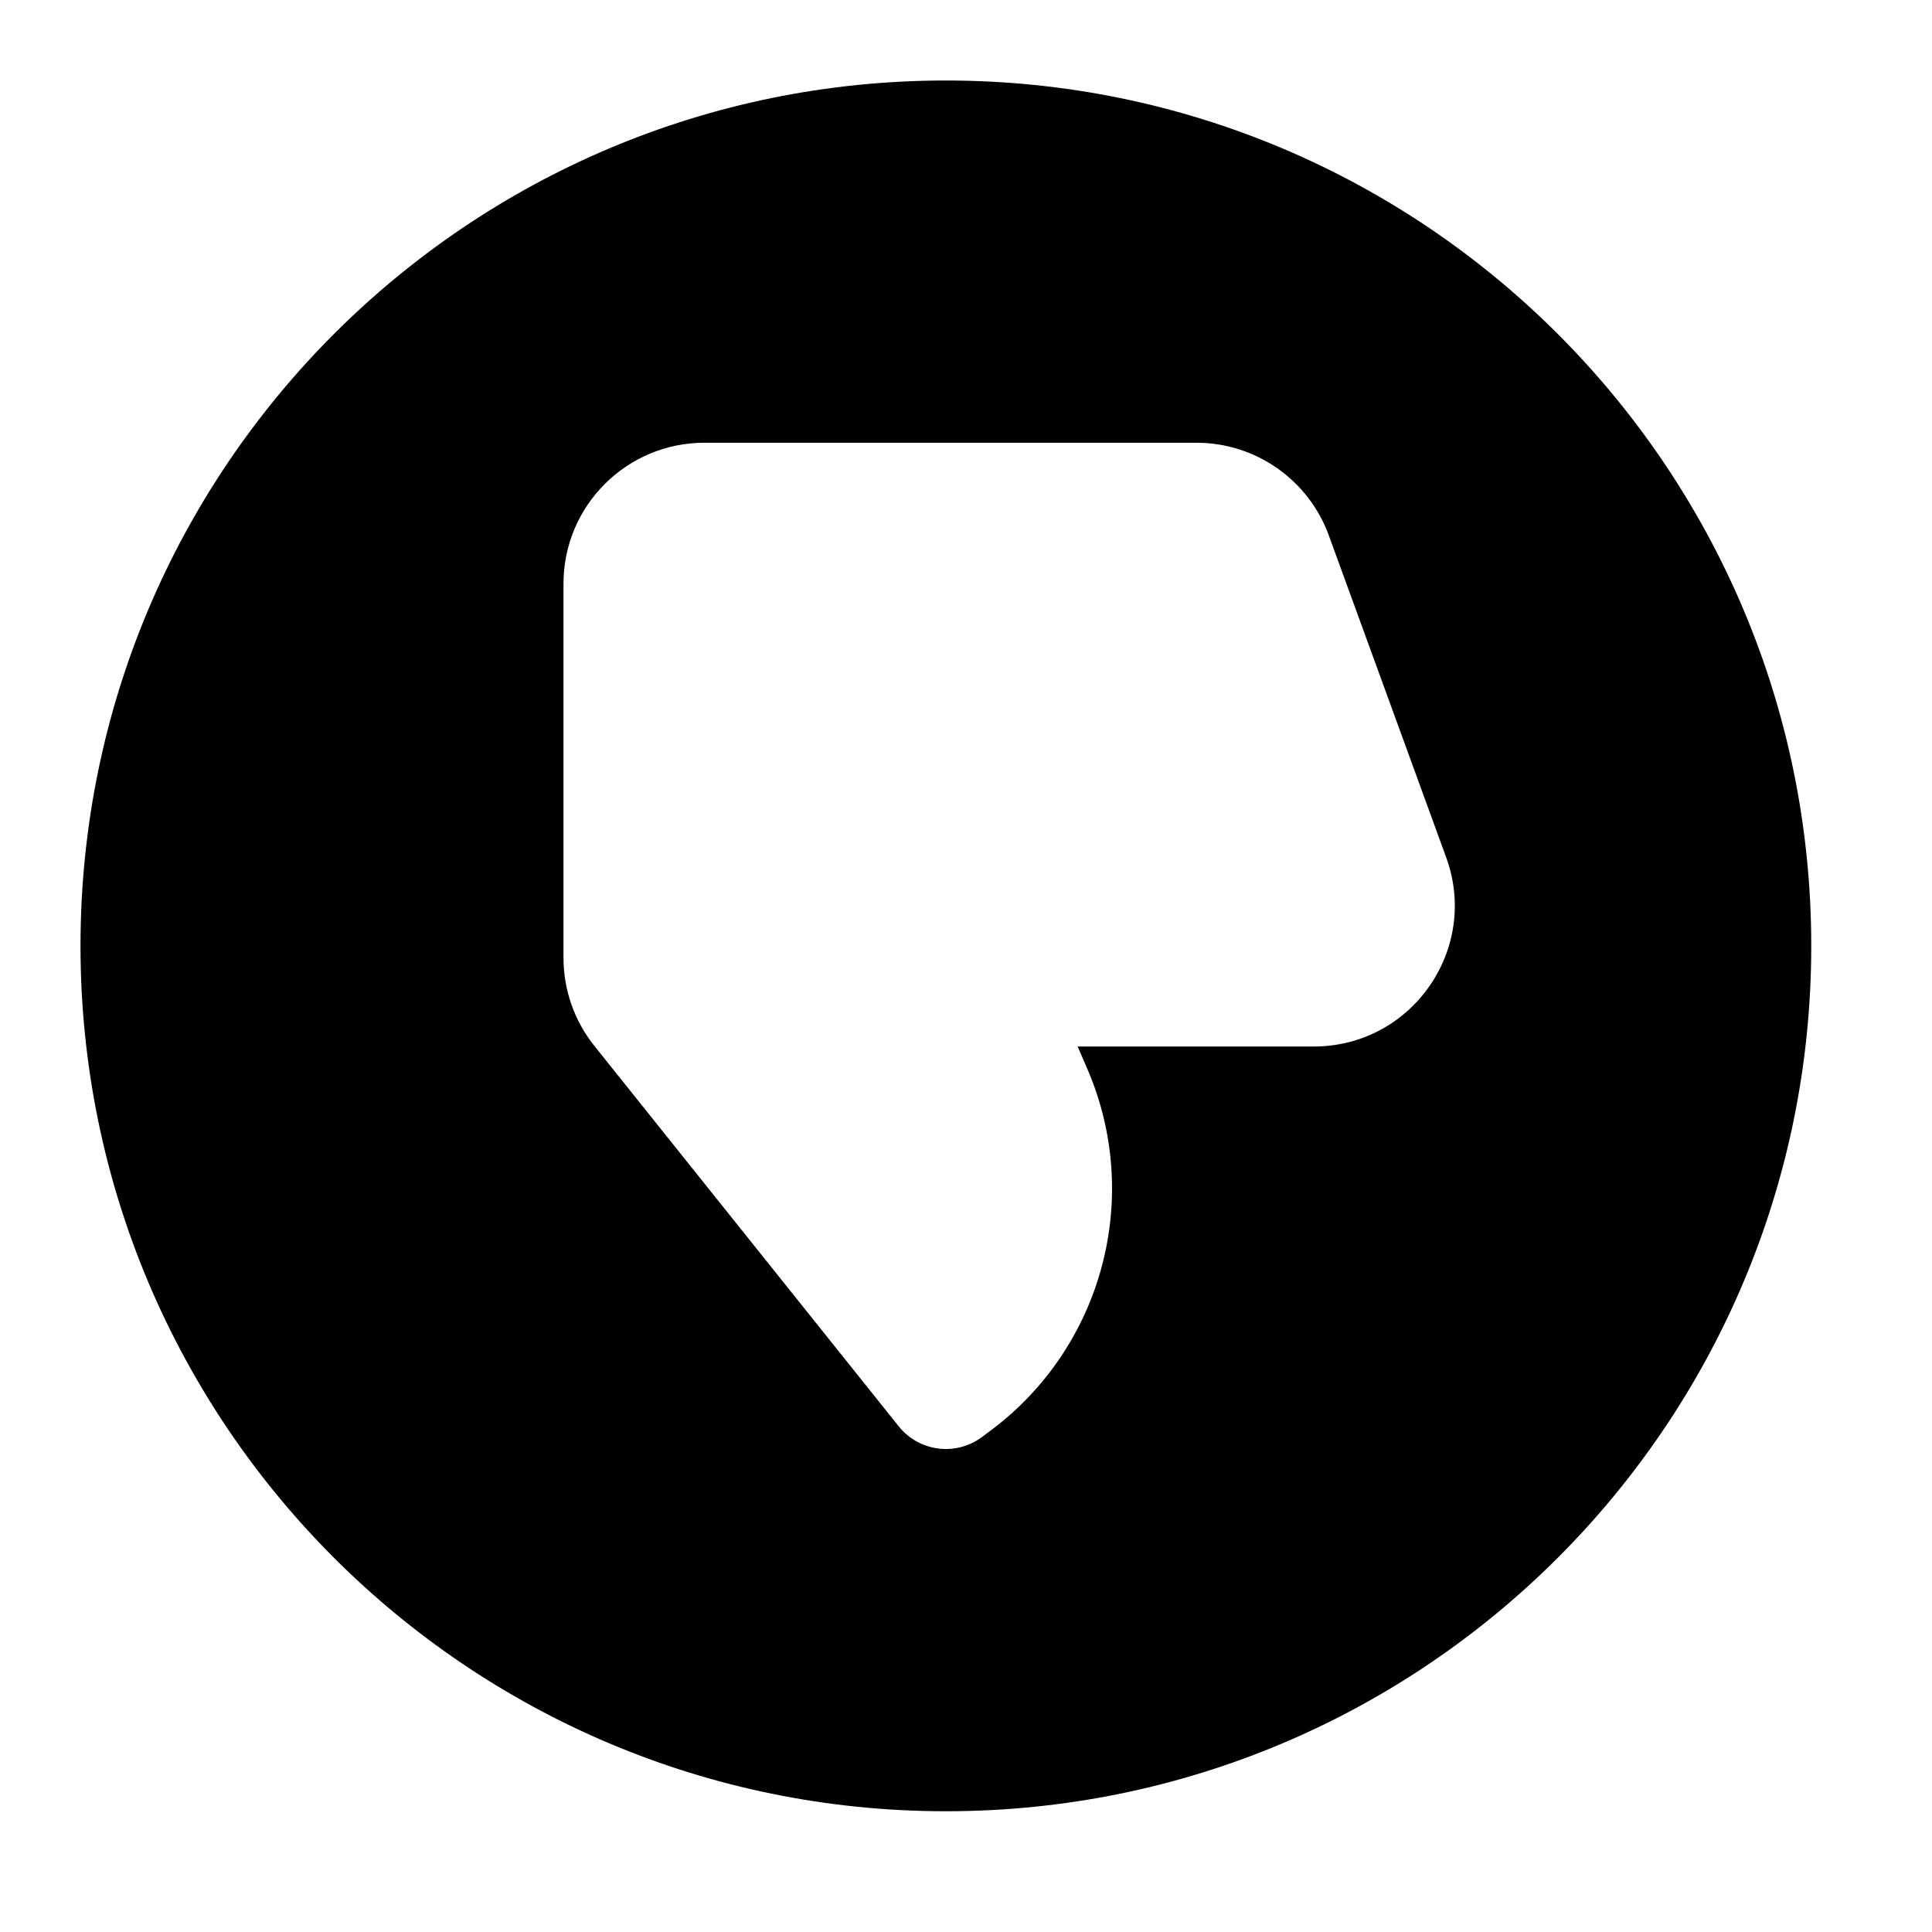 <svg width="24" height="24" viewBox="0 0 24 24" xmlns="http://www.w3.org/2000/svg">
    <path fill-rule="evenodd" clip-rule="evenodd" d="M11.75 22.5C5.813 22.5 1 17.687 1 11.75C1 5.813 5.813 1 11.75 1C17.687 1 22.5 5.813 22.5 11.75C22.5 17.687 17.687 22.5 11.75 22.5ZM8.75 5.5C7.784 5.5 7 6.283 7 7.25V11.899C7 12.297 7.135 12.682 7.383 12.992L11.164 17.718C11.417 18.035 11.876 18.093 12.2 17.85L12.314 17.765C13.697 16.727 14.192 14.877 13.511 13.287L13.387 13H16.321C17.536 13 18.381 11.792 17.965 10.651L16.507 6.651C16.255 5.96 15.598 5.5 14.863 5.5H8.75Z"/>
</svg>
